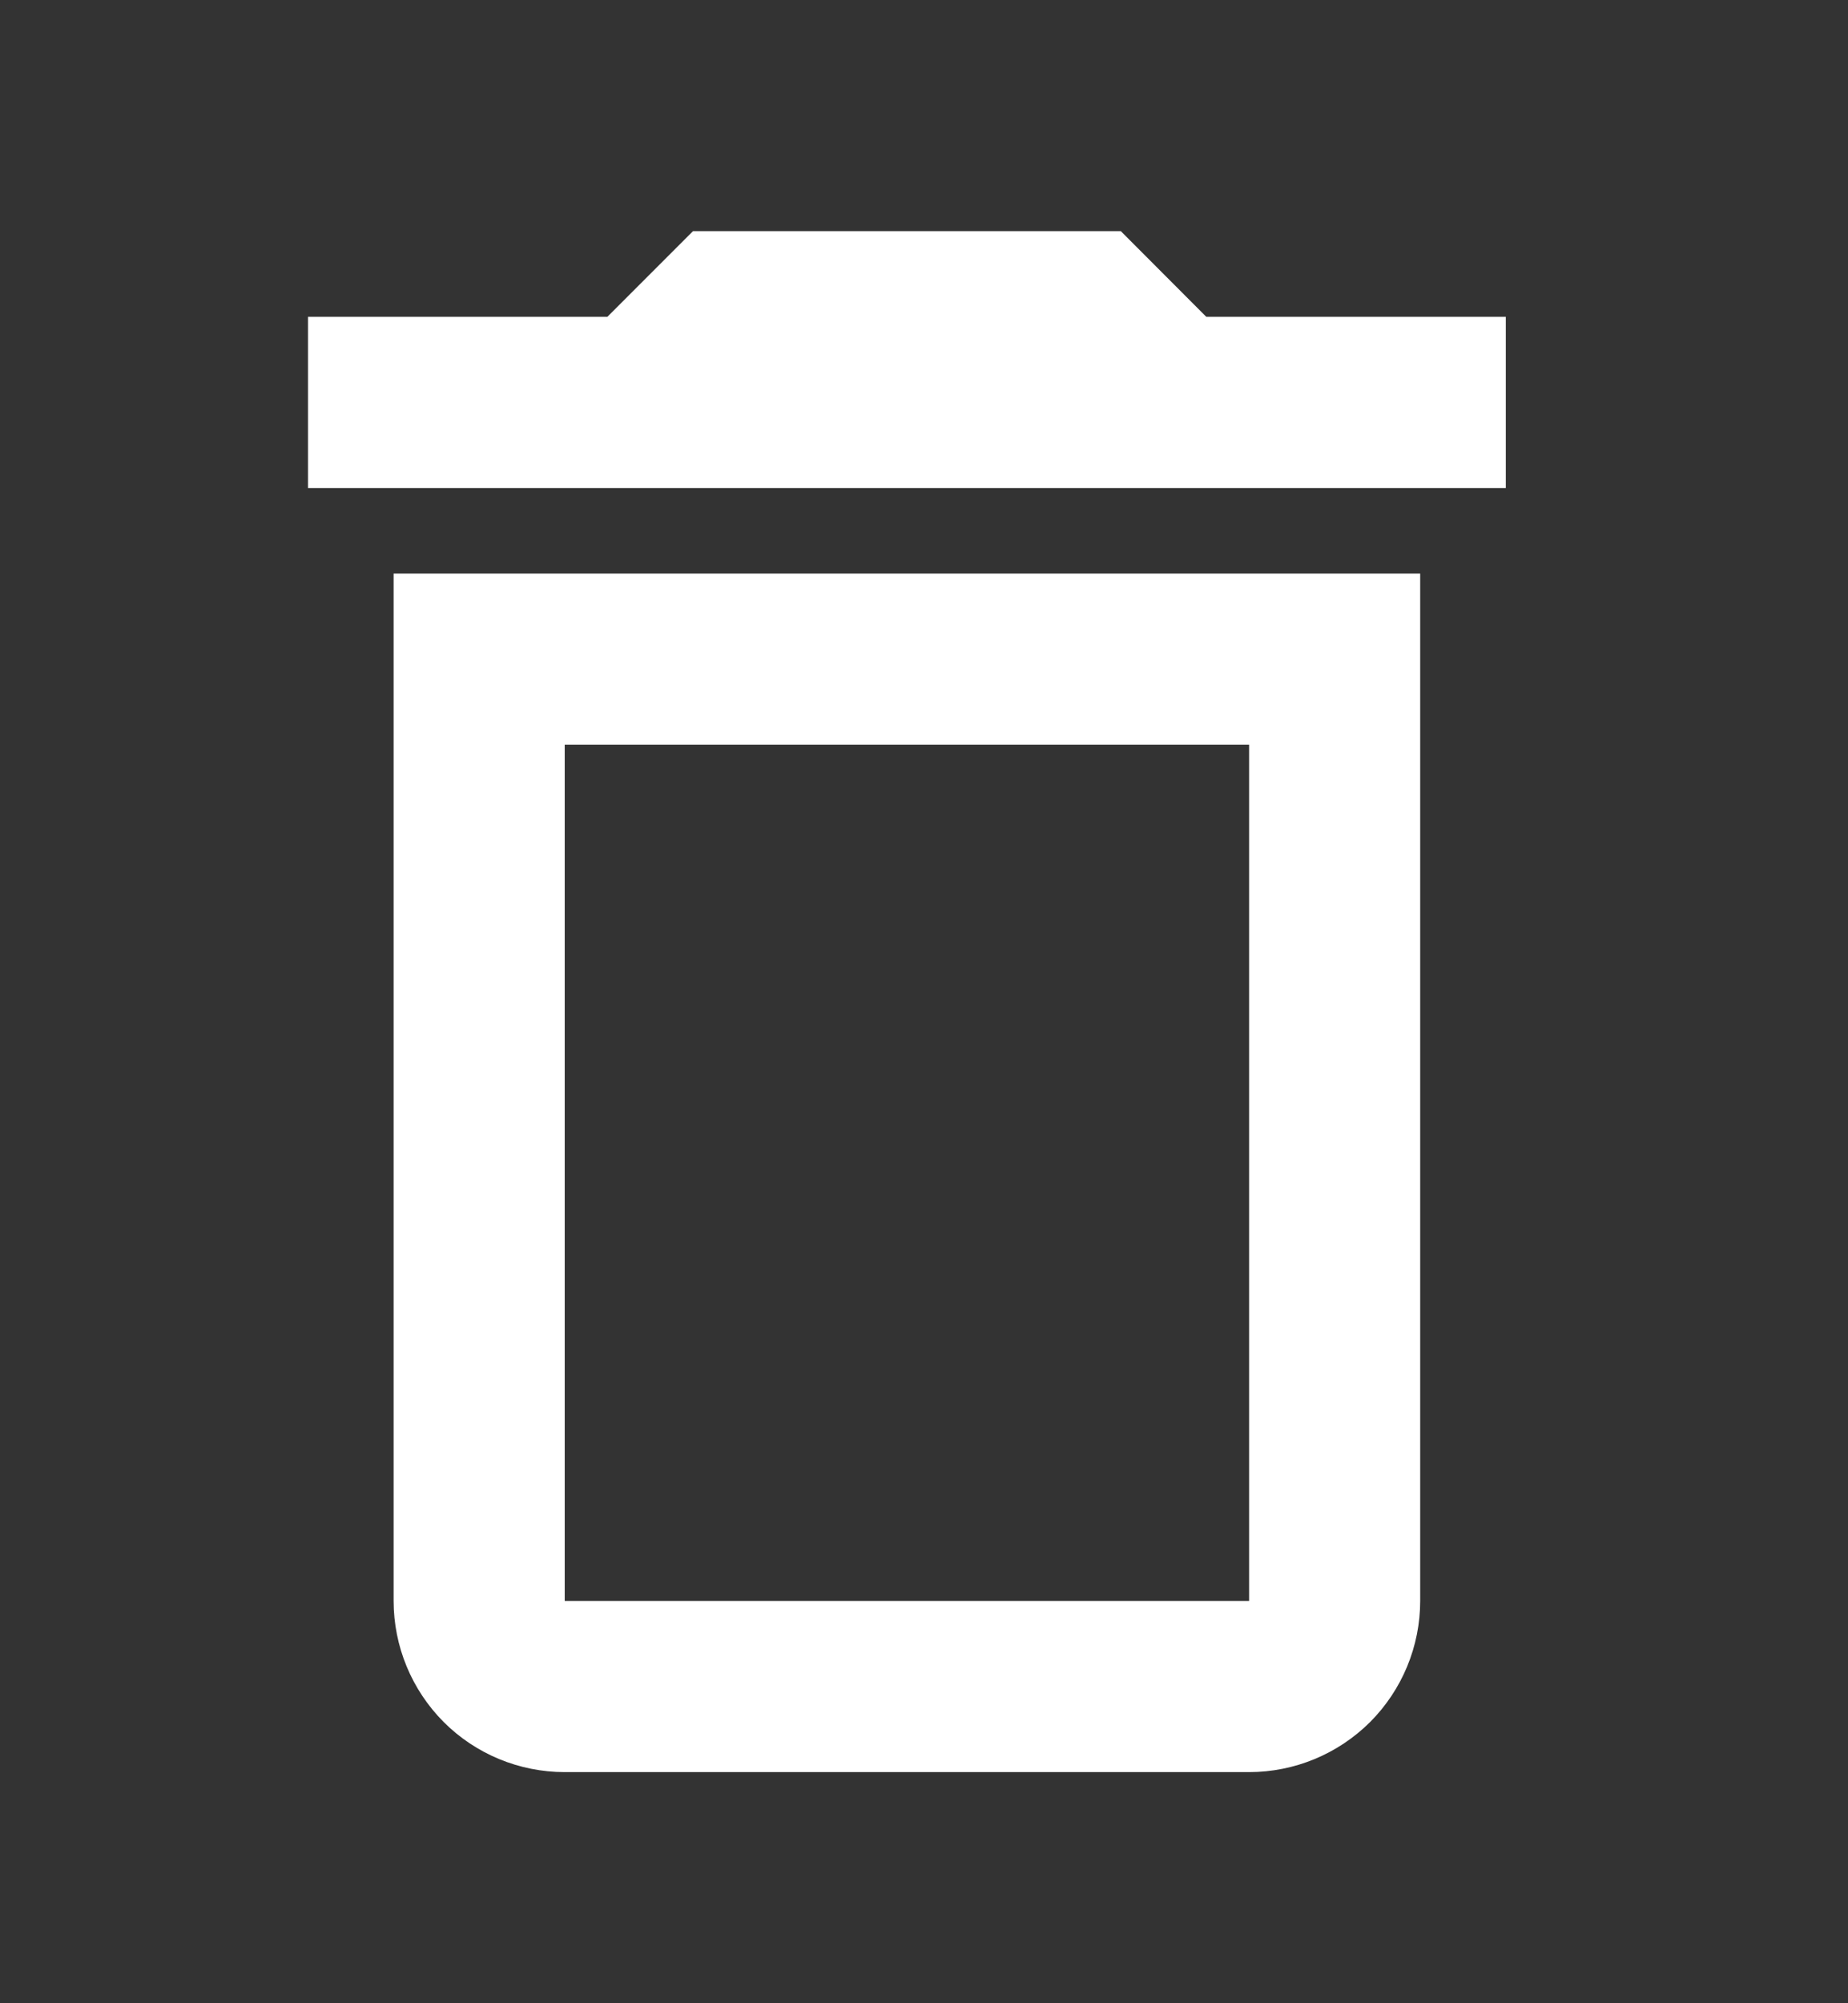 <svg width="12" height="13" viewBox="0 0 12 13" fill="none" xmlns="http://www.w3.org/2000/svg">
<rect x="0" y="0" width="12" height="13" fill="#333333" stroke="none"/>
<path d="M2.556 10.389C2.556 10.684 2.673 10.966 2.881 11.175C3.089 11.383 3.372 11.5 3.667 11.5H8.111C8.406 11.5 8.688 11.383 8.897 11.175C9.105 10.966 9.222 10.684 9.222 10.389V3.722H2.556V10.389ZM3.667 4.833H8.111V10.389H3.667V4.833ZM7.833 2.056L7.278 1.5H4.5L3.944 2.056H2V3.167H9.778V2.056H7.833Z" fill="white"/>
</svg>
